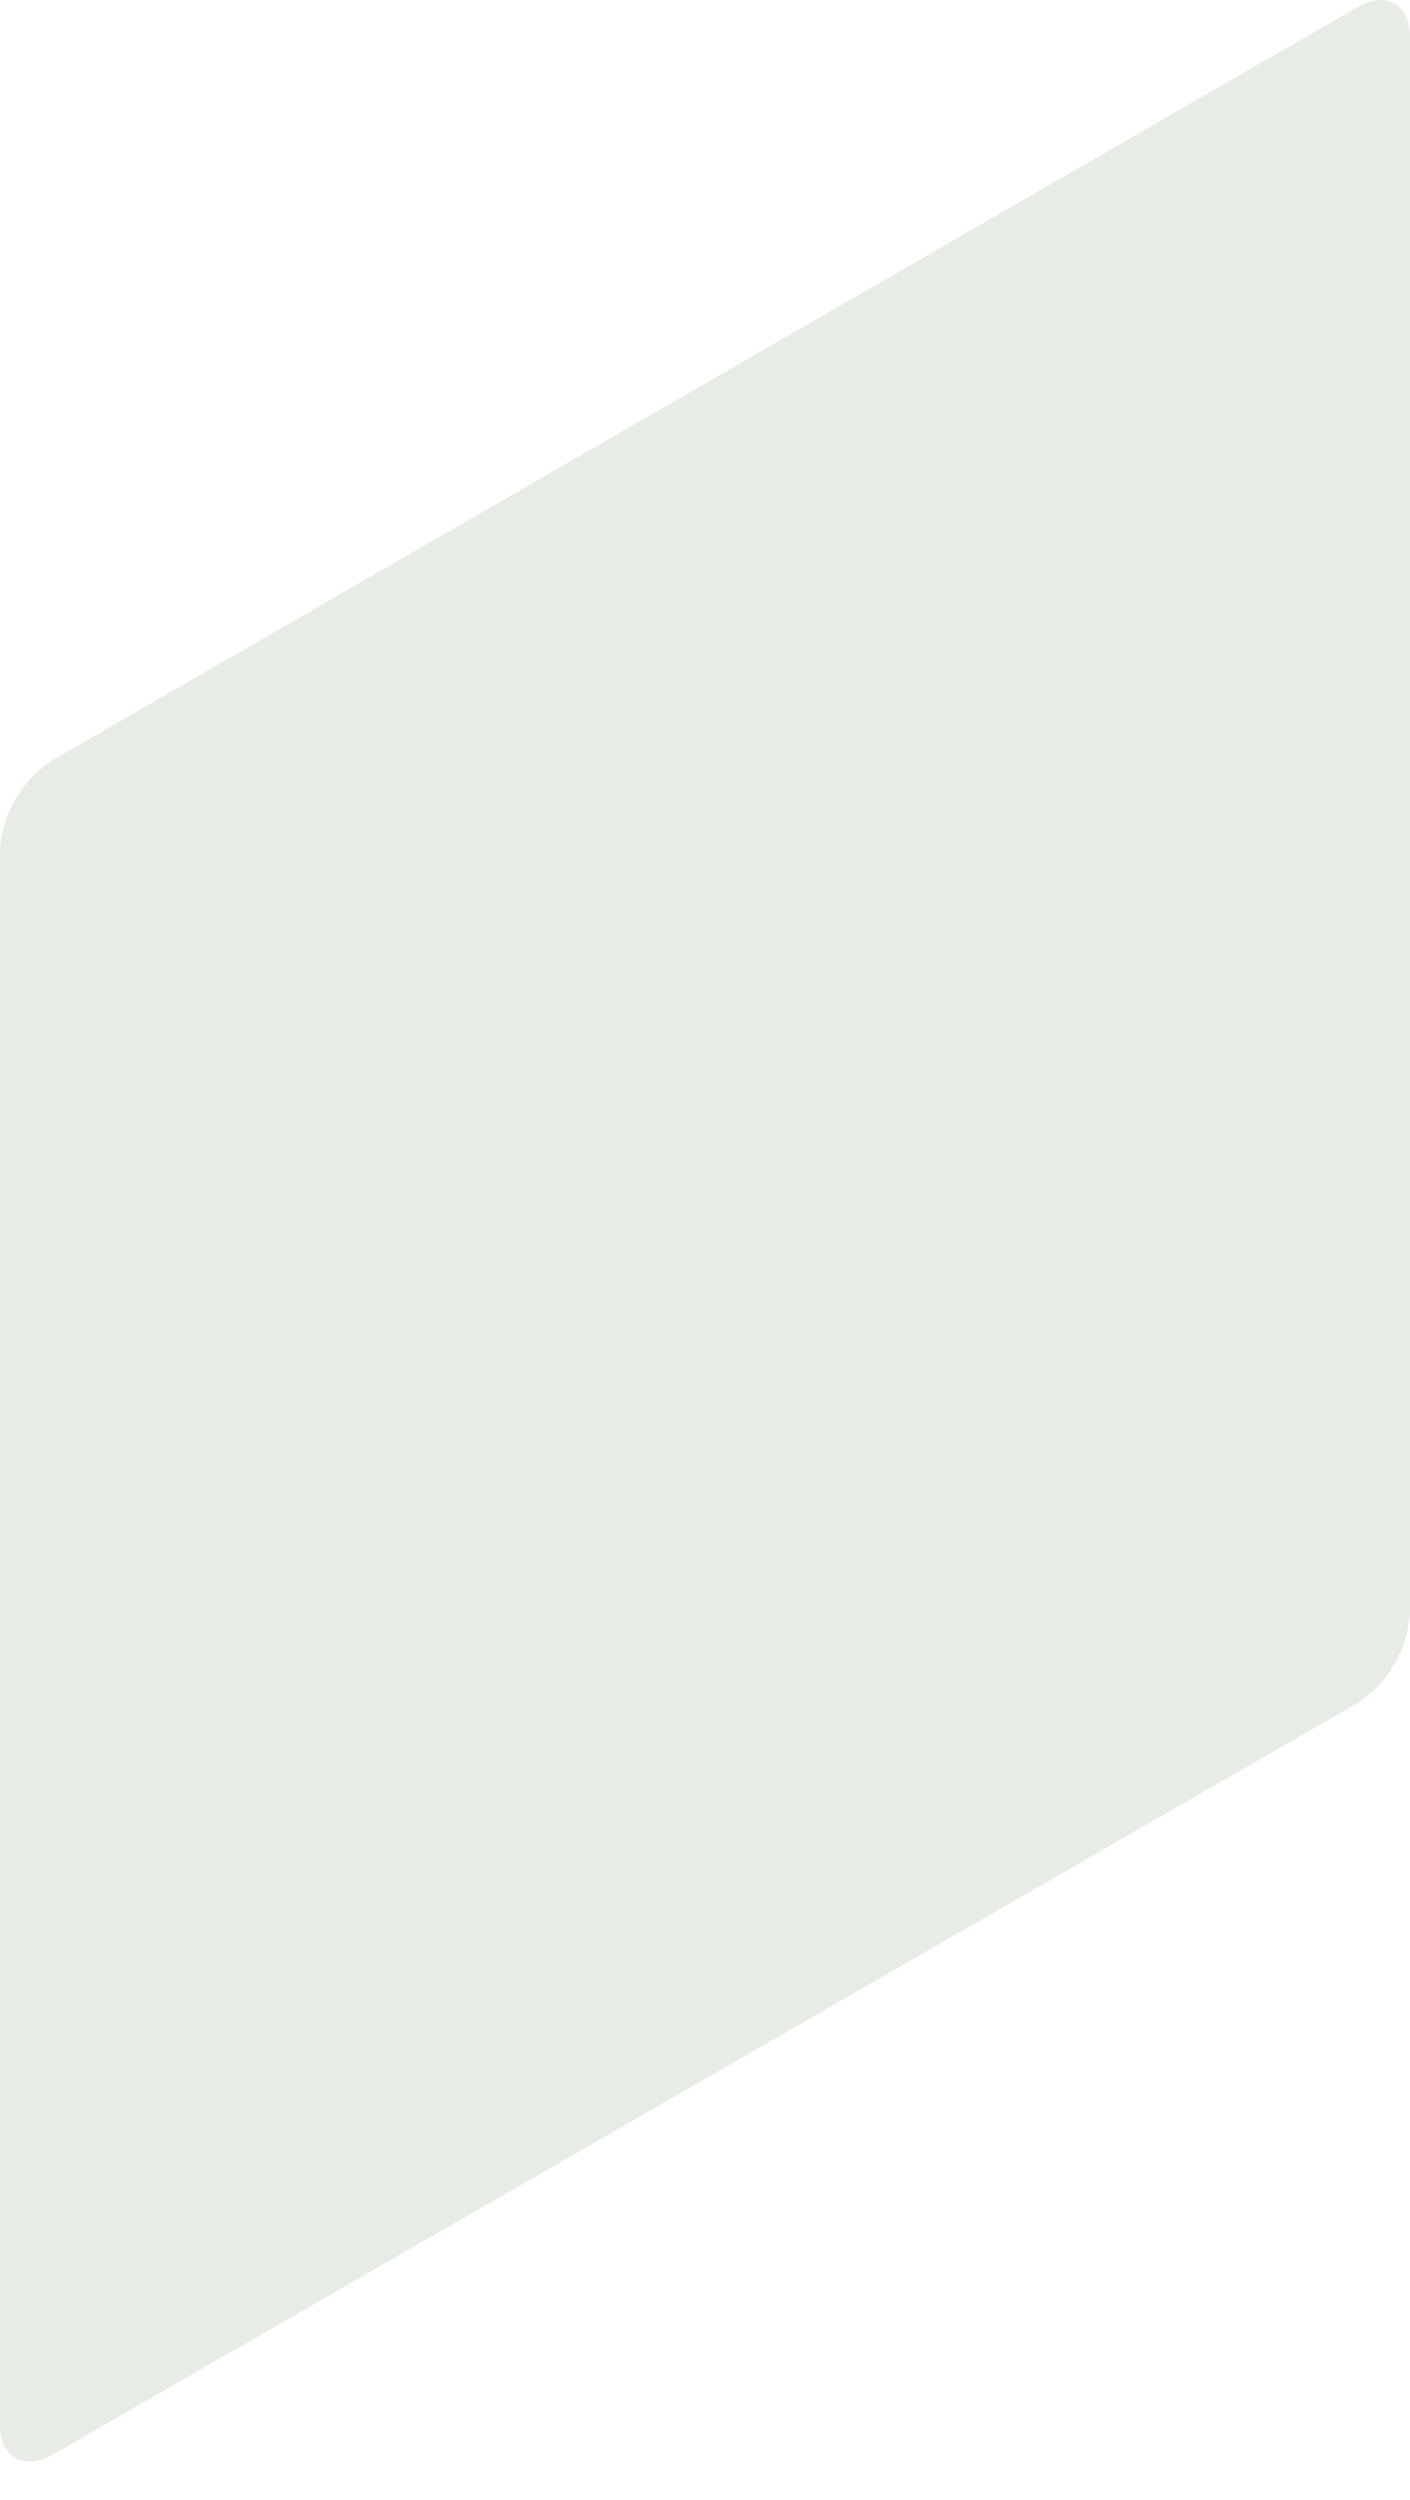 <svg width="22" height="39" viewBox="0 0 22 39" fill="none" xmlns="http://www.w3.org/2000/svg">
<path opacity="0.1" d="M21.182 0.11L0.818 11.86C0.579 12.016 0.38 12.226 0.238 12.473C0.096 12.72 0.014 12.997 0 13.282V37.827C0 38.346 0.37 38.538 0.818 38.297L21.182 26.568C21.42 26.411 21.618 26.201 21.761 25.954C21.902 25.707 21.985 25.43 22 25.146V0.579C22 0.06 21.63 -0.146 21.182 0.11Z" fill="#103E13"/>
</svg>
